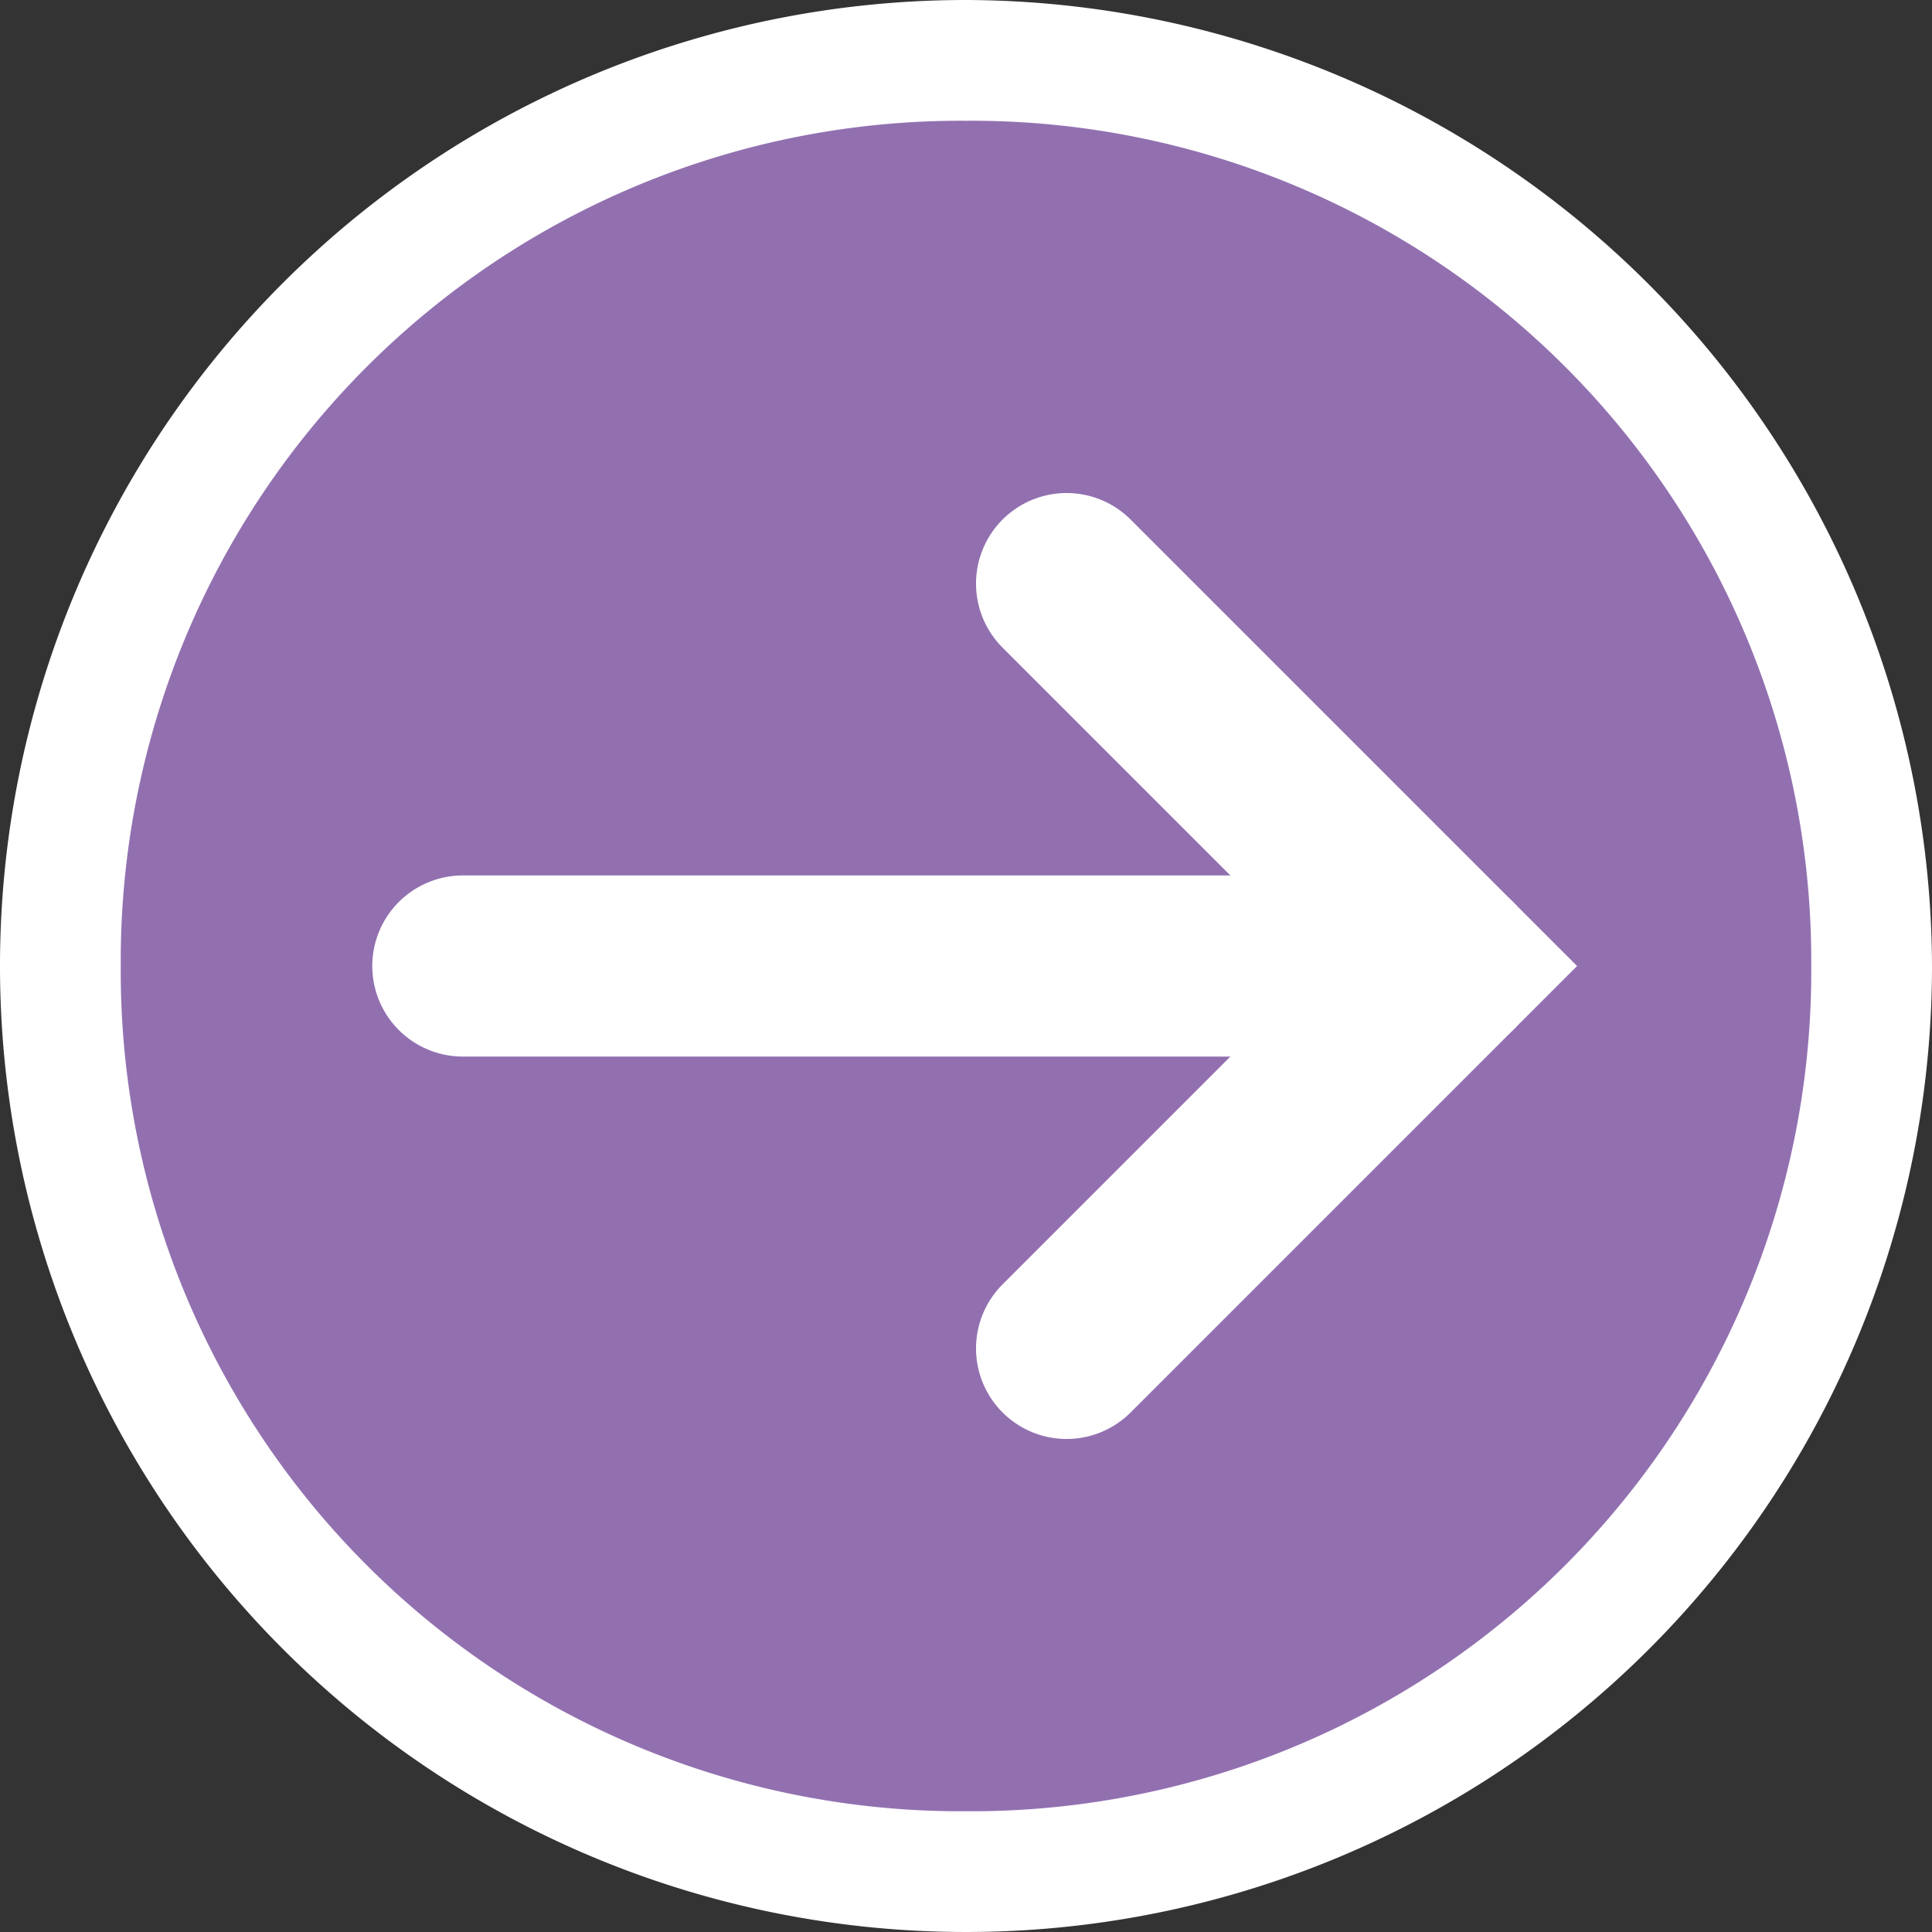 <svg xmlns="http://www.w3.org/2000/svg" viewBox="0 0 16 16"><rect x="0" y="0" width="16" height="16" fill="#333333" stroke="none"/><defs><style>.cls-1{fill:#9270b0;}.cls-2{fill:#fff;}.cls-3,.cls-4{fill:none;}.cls-4{stroke:#fff;stroke-linecap:round;stroke-miterlimit:10;stroke-width:1.5px;}</style></defs><title>Asset 5</title><g id="Layer_2" data-name="Layer 2"><g id="Layer_1-2" data-name="Layer 1"><circle class="cls-1" cx="8" cy="8" r="7.5"/><path class="cls-2" d="M8,1a6.957,6.957,0,0,1,7,7,6.957,6.957,0,0,1-7,7A6.957,6.957,0,0,1,1,8,6.957,6.957,0,0,1,8,1M8,0a8,8,0,1,0,8,8A8.024,8.024,0,0,0,8,0Z"/><rect class="cls-3" width="16" height="16"/><polyline class="cls-4" points="8.833 4.833 12 8 8.833 11.167"/><line class="cls-4" x1="12" y1="8" x2="3.833" y2="8"/></g></g></svg>